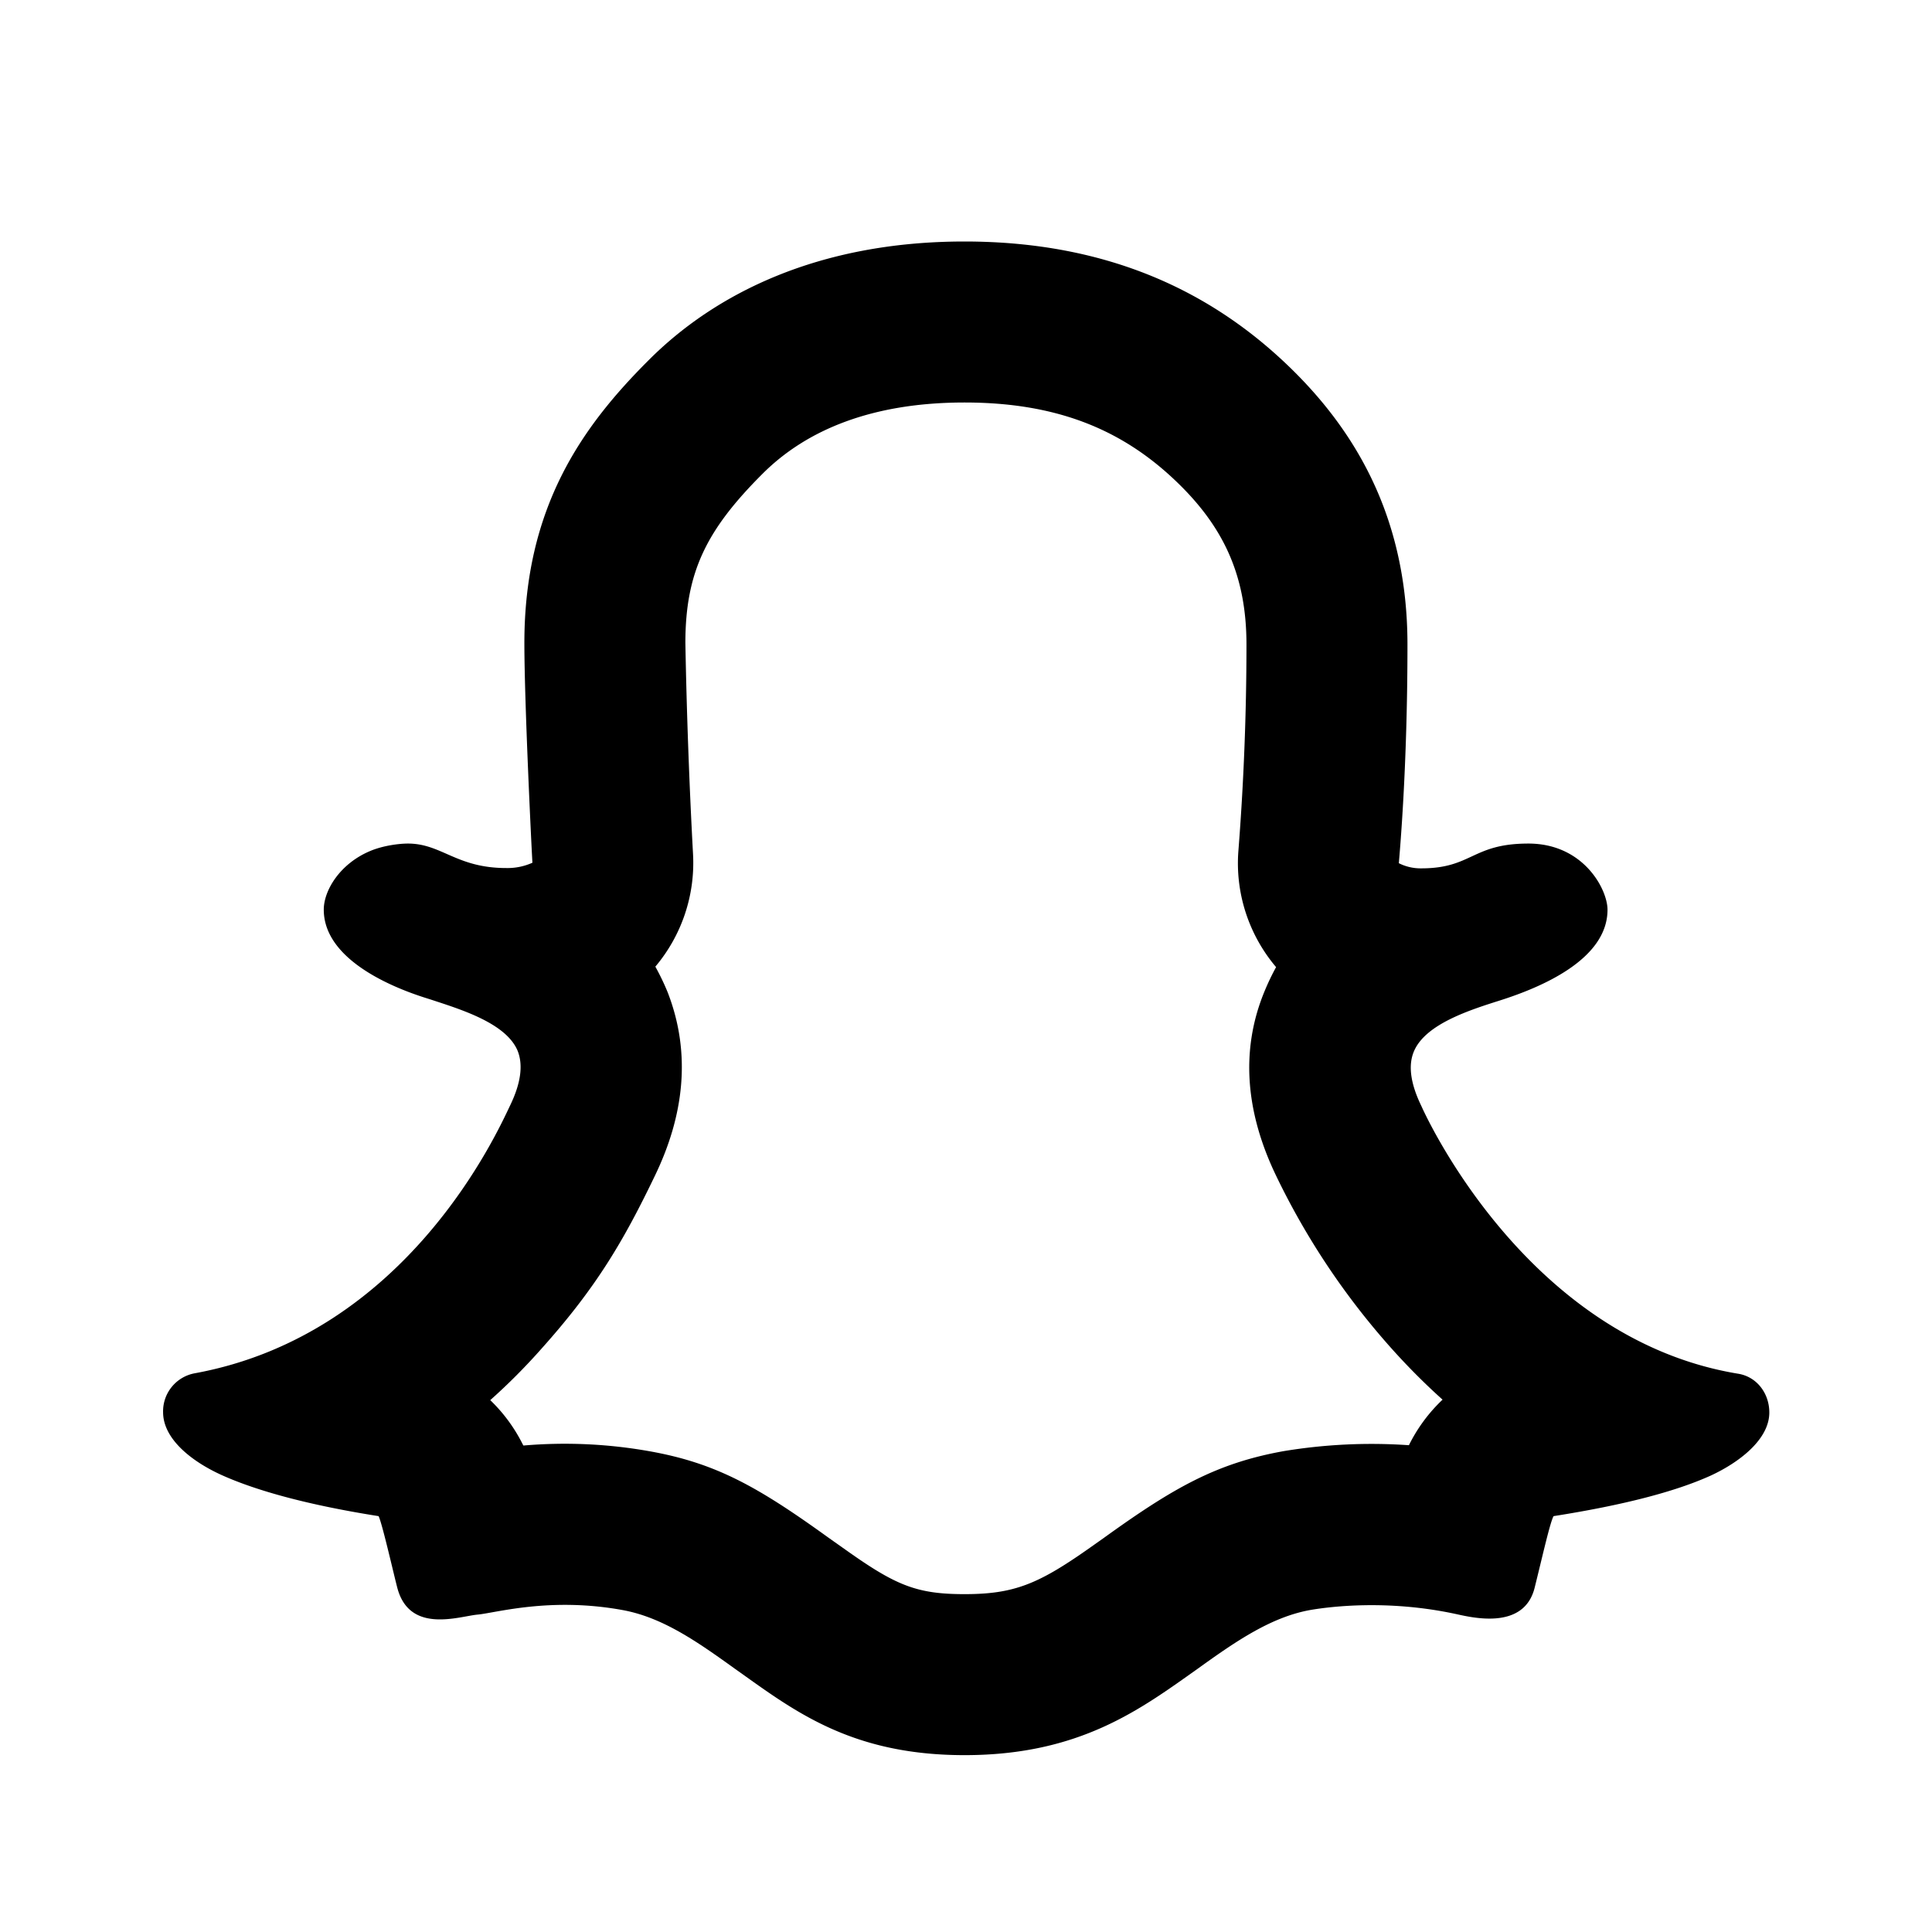 <svg xmlns="http://www.w3.org/2000/svg" viewBox="0 0 24 24"><path d="M11.982 3c-1.82 0-3.102.65-3.925 1.475-.824.823-1.543 1.825-1.543 3.513 0 .743.09 2.572.1 2.729a.75.75 0 0 1-.327.066c-.618 0-.801-.304-1.22-.304-.107 0-.304.024-.465.091-.378.157-.58.49-.58.73 0 .745 1.23 1.083 1.333 1.118.37.122.931.291 1.075.635q.106.266-.092.677c-.157.327-1.279 2.848-3.922 3.33a.48.48 0 0 0-.39.483c0 .335.36.614.726.78.443.2 1.095.376 1.951.511.044.087.19.73.234.896.155.571.77.347.997.327.225-.021.898-.22 1.796-.057.491.089.912.379 1.395.727.713.504 1.422 1.076 2.857 1.076s2.188-.572 2.9-1.076c.483-.348.913-.64 1.395-.727.257-.044.963-.13 1.795.047.19.04.857.218.992-.324.1-.402.191-.81.235-.889q1.29-.203 1.953-.504c.356-.165.727-.45.727-.783 0-.241-.158-.448-.393-.483-2.67-.443-3.926-3.318-3.93-3.326q-.202-.417-.092-.677c.144-.344.707-.518 1.075-.635.498-.159 1.33-.504 1.33-1.125 0-.253-.297-.822-.983-.822-.7 0-.699.308-1.33.308a.6.6 0 0 1-.279-.064c.009-.122.107-1.162.107-2.717 0-1.597-.664-2.702-1.55-3.527S13.803 3 11.982 3zm0 2c1.13 0 1.929.327 2.588.941.62.578.914 1.194.914 2.065a33 33 0 0 1-.101 2.574c-.038.53.137 1.042.469 1.434a3 3 0 0 0-.133.275c-.333.782-.226 1.573.136 2.322a9.2 9.2 0 0 0 1.447 2.158q.296.329.618.618a2 2 0 0 0-.418.566 6.7 6.7 0 0 0-1.559.074c-.824.149-1.354.445-2.23 1.077l-.207.146c-.614.43-.915.553-1.524.553-.595 0-.853-.108-1.472-.547l-.215-.152-.014-.01c-.87-.627-1.386-.916-2.195-1.063a6 6 0 0 0-1.584-.074l-.01-.018a2 2 0 0 0-.402-.546q.337-.3.64-.643c.68-.76 1.018-1.337 1.41-2.154.35-.729.454-1.5.153-2.272a3 3 0 0 0-.152-.316 2 2 0 0 0 .468-1.4 74 74 0 0 1-.095-2.62c0-.882.262-1.406.957-2.101.552-.553 1.374-.887 2.511-.887z"/></svg>